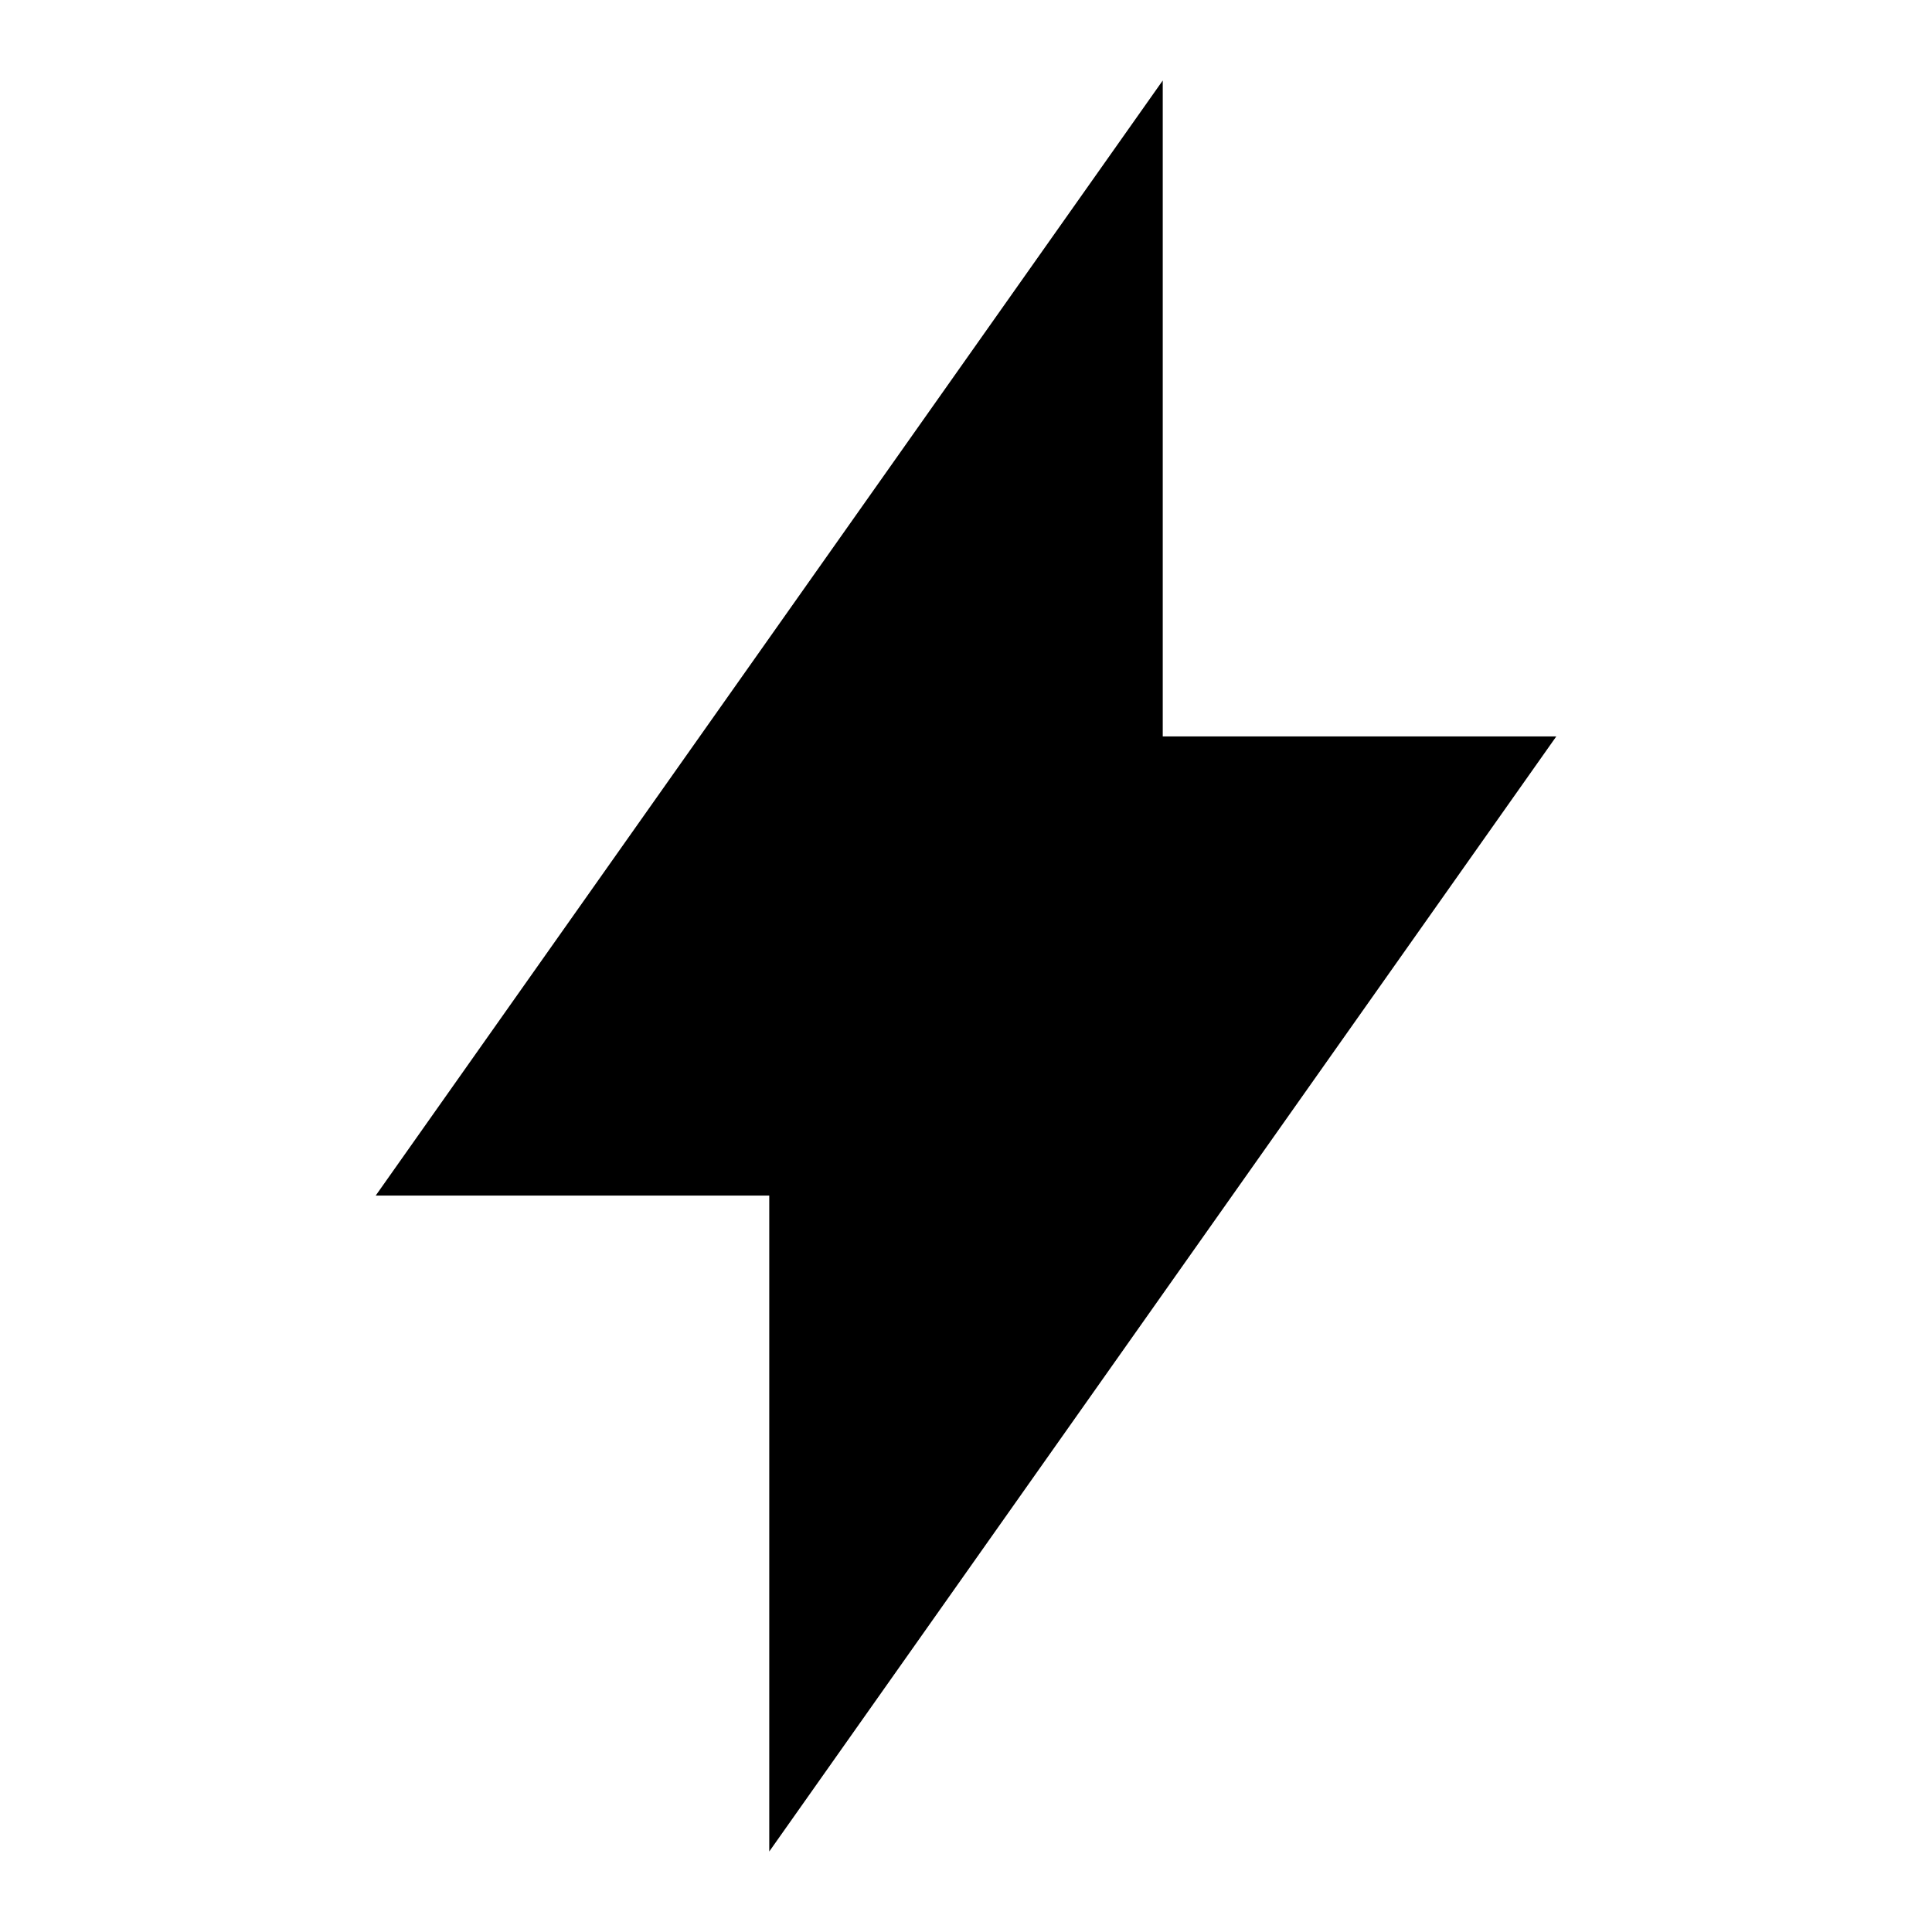 <svg width="24" height="24" viewBox="0 0 24 24" fill="none" xmlns="http://www.w3.org/2000/svg">
<path fill-rule="evenodd" clip-rule="evenodd" d="M9.556 14.852L9.556 23L19.333 9.148H14.444L14.444 1L4.667 14.852H9.556Z" fill="black"/>
</svg>
